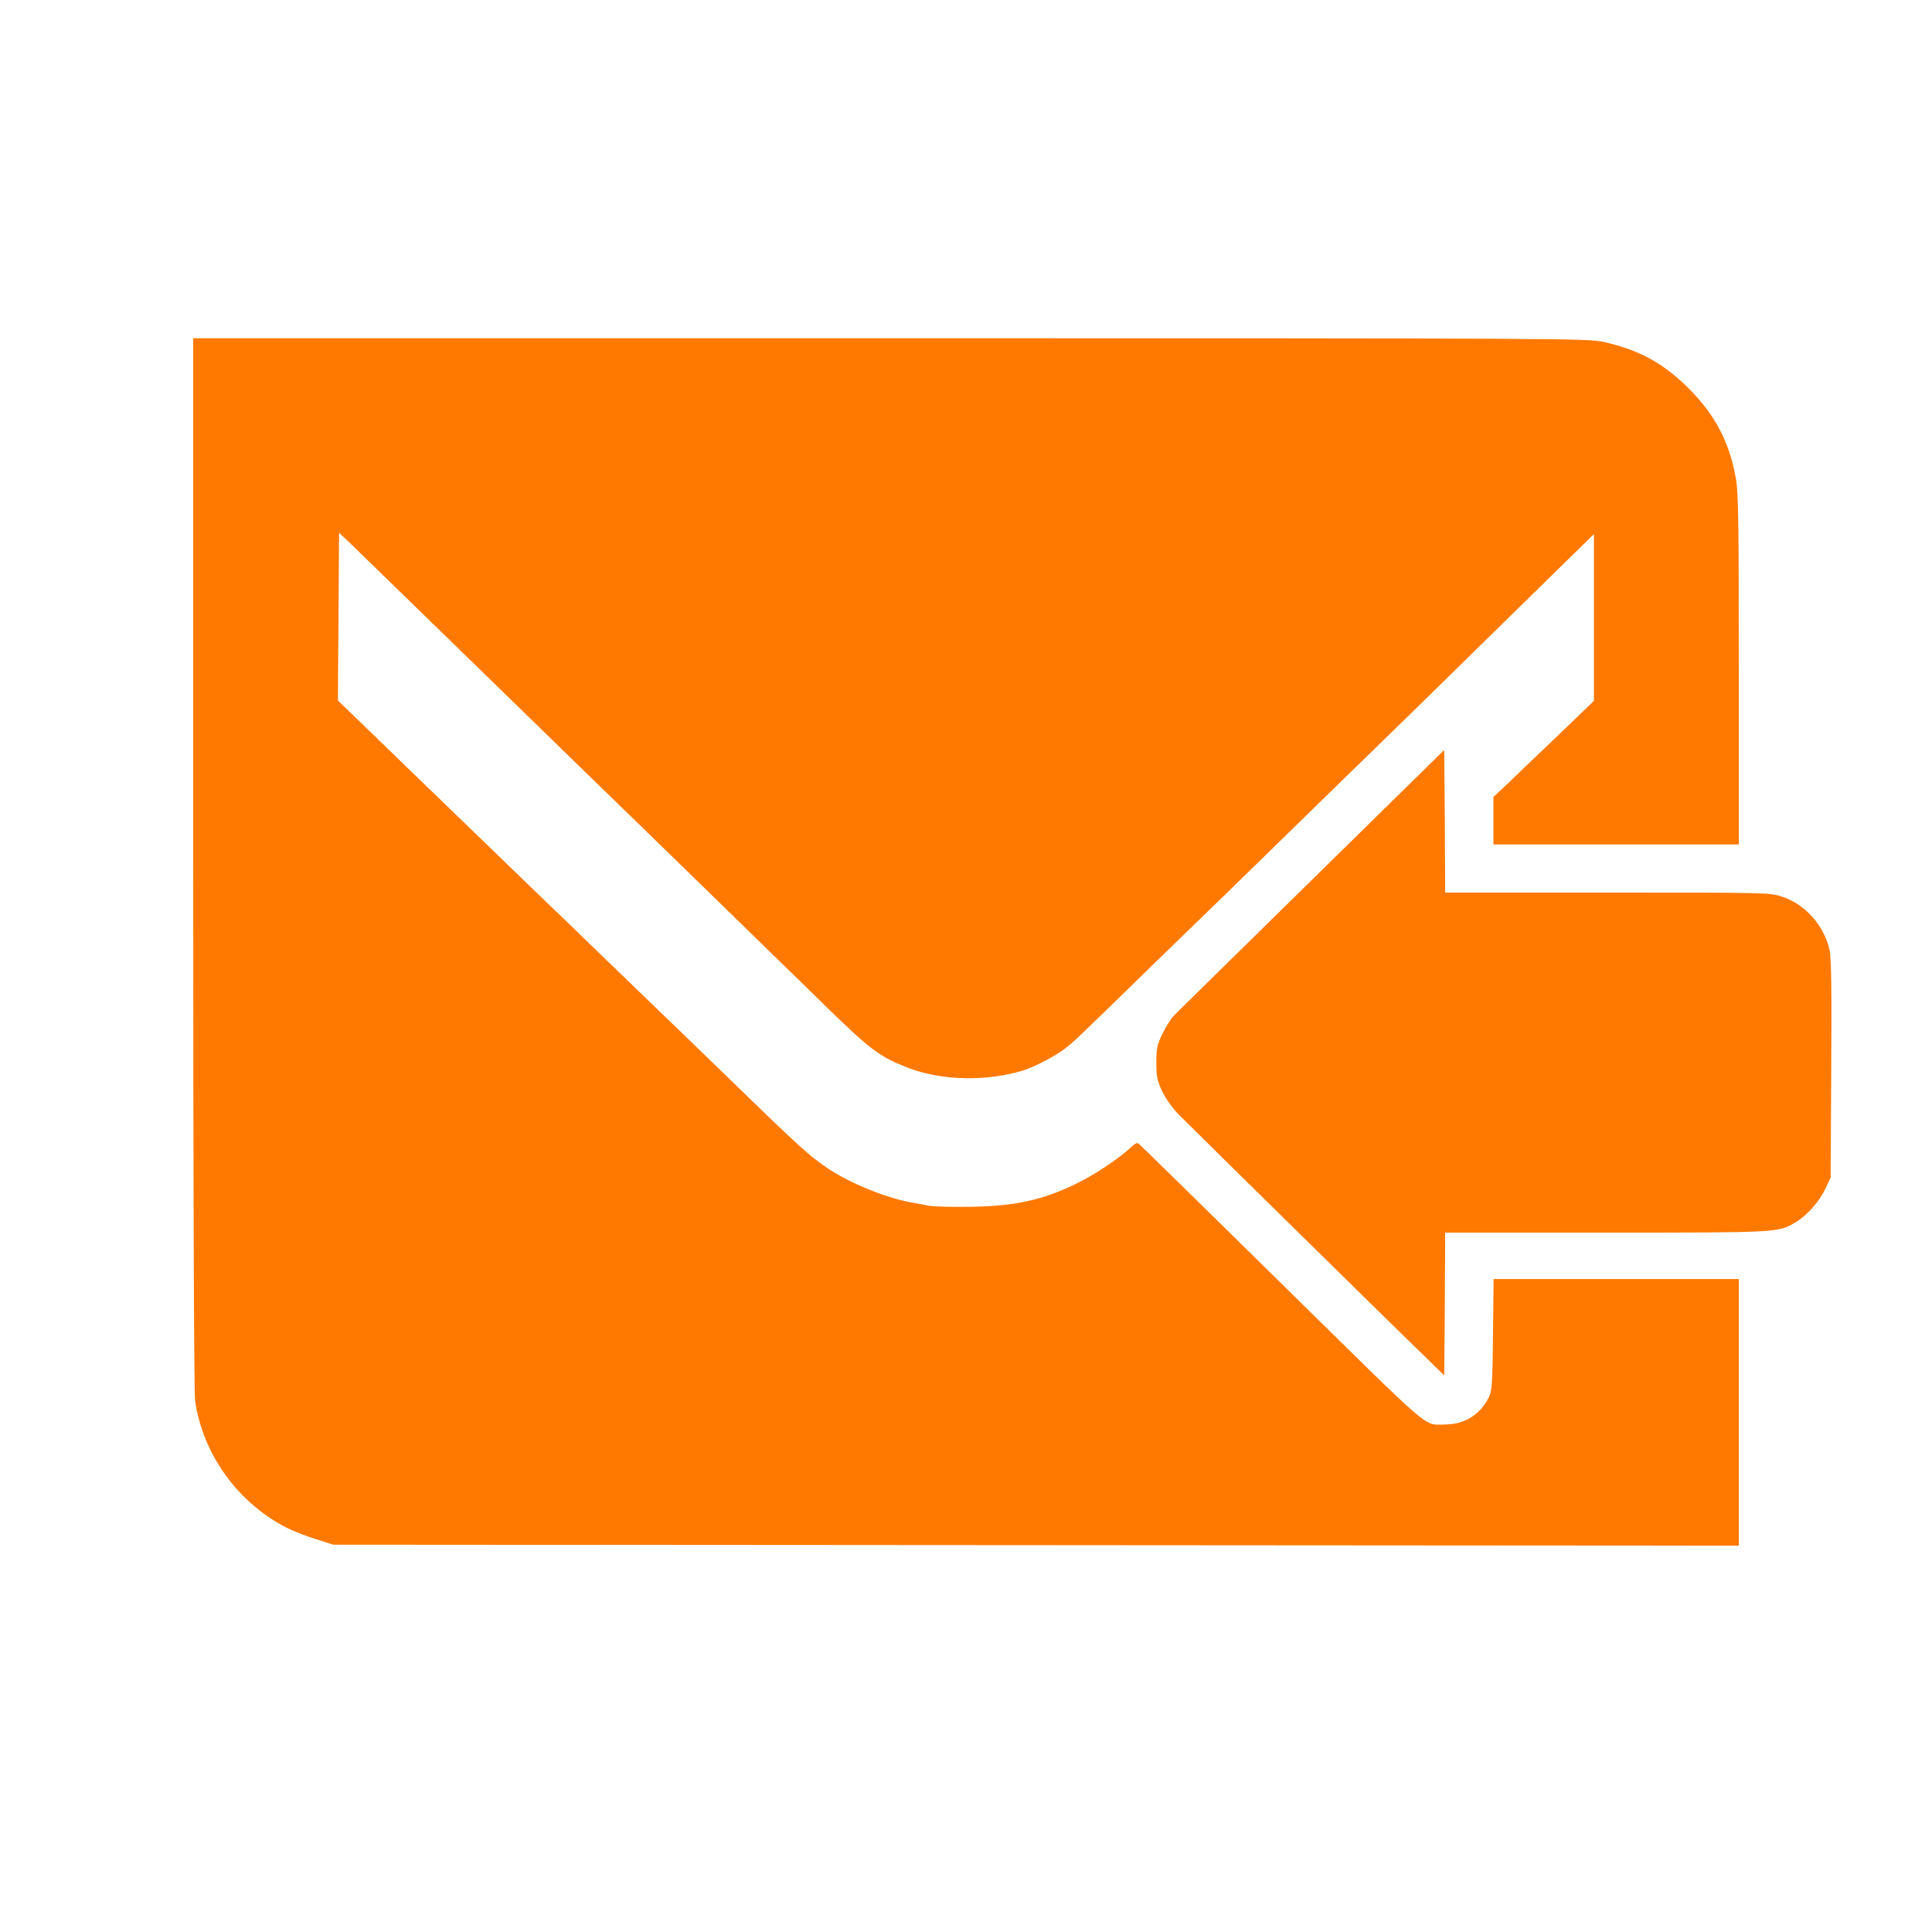 <!-- Generated by IcoMoon.io -->
<svg version="1.1" xmlns="http://www.w3.org/2000/svg" width="32" height="32" viewBox="0 0 32 32">
<title>Email_replied</title>
<path fill="#ff7900" d="M3.2 14.294c0 5.382 0.013 8.778 0.032 8.909 0.128 0.89 0.717 1.699 1.526 2.106 0.109 0.054 0.326 0.138 0.48 0.186l0.282 0.090 23.28 0.016v-4.416h-4.061l-0.010 0.918c-0.010 0.829-0.016 0.934-0.070 1.043-0.141 0.285-0.406 0.448-0.723 0.448-0.365 0-0.154 0.182-2.602-2.227-1.597-1.571-2.381-2.339-2.454-2.406-0.045-0.042-0.061-0.035-0.128 0.026-0.25 0.227-0.643 0.486-0.976 0.643-0.528 0.25-0.976 0.346-1.68 0.358-0.307 0.006-0.624-0.003-0.704-0.016-0.080-0.016-0.195-0.038-0.256-0.048-0.41-0.064-1.043-0.317-1.411-0.563-0.33-0.221-0.461-0.342-1.779-1.622-0.448-0.435-0.877-0.851-0.95-0.918-0.070-0.070-0.499-0.48-0.947-0.915s-0.896-0.867-0.992-0.957c-0.096-0.093-0.534-0.518-0.976-0.944-0.438-0.422-0.998-0.966-1.248-1.206-0.246-0.24-0.624-0.605-0.842-0.816l-0.394-0.381 0.019-2.778 0.16 0.15c0.090 0.086 0.576 0.56 1.085 1.056 0.506 0.493 1.050 1.021 1.203 1.171s0.71 0.688 1.232 1.2c0.525 0.509 1.078 1.050 1.229 1.194 0.15 0.147 0.694 0.675 1.203 1.171 0.512 0.499 1.050 1.024 1.2 1.171 0.15 0.144 0.49 0.474 0.752 0.733 0.739 0.72 0.886 0.829 1.338 1.008 0.563 0.224 1.325 0.24 1.942 0.048 0.195-0.064 0.554-0.253 0.701-0.374 0.163-0.134 0.115-0.086 1.411-1.35 0.538-0.522 1.072-1.043 1.19-1.155 0.115-0.112 0.653-0.637 1.194-1.165s1.107-1.082 1.261-1.229c0.243-0.237 0.973-0.947 3.078-3.014l0.605-0.592v2.762l-0.582 0.56c-0.323 0.307-0.698 0.666-0.832 0.797l-0.25 0.234v0.787h4.064v-2.893c0-2.422-0.006-2.934-0.048-3.165-0.102-0.592-0.339-1.050-0.768-1.482-0.426-0.429-0.829-0.65-1.424-0.784-0.262-0.058-0.624-0.061-11.814-0.061h-11.546v8.694z"></path>
<path fill="#ff7900" d="M23.069 13.258c-3.069 3.014-3.568 3.504-3.635 3.574-0.042 0.045-0.122 0.173-0.179 0.288-0.090 0.186-0.102 0.237-0.102 0.48 0 0.237 0.013 0.298 0.099 0.48 0.064 0.131 0.17 0.278 0.291 0.4 0.4 0.4 3.408 3.357 3.882 3.818l0.496 0.483 0.010-1.181 0.006-1.184h2.666c2.874 0 2.845 0 3.136-0.17 0.189-0.112 0.397-0.346 0.496-0.56l0.086-0.182 0.010-1.792c0.010-1.29 0-1.84-0.026-1.968-0.086-0.406-0.403-0.765-0.781-0.89-0.211-0.070-0.221-0.070-2.899-0.070h-2.688l-0.006-1.181-0.010-1.181-0.851 0.835z"></path>
</svg>
